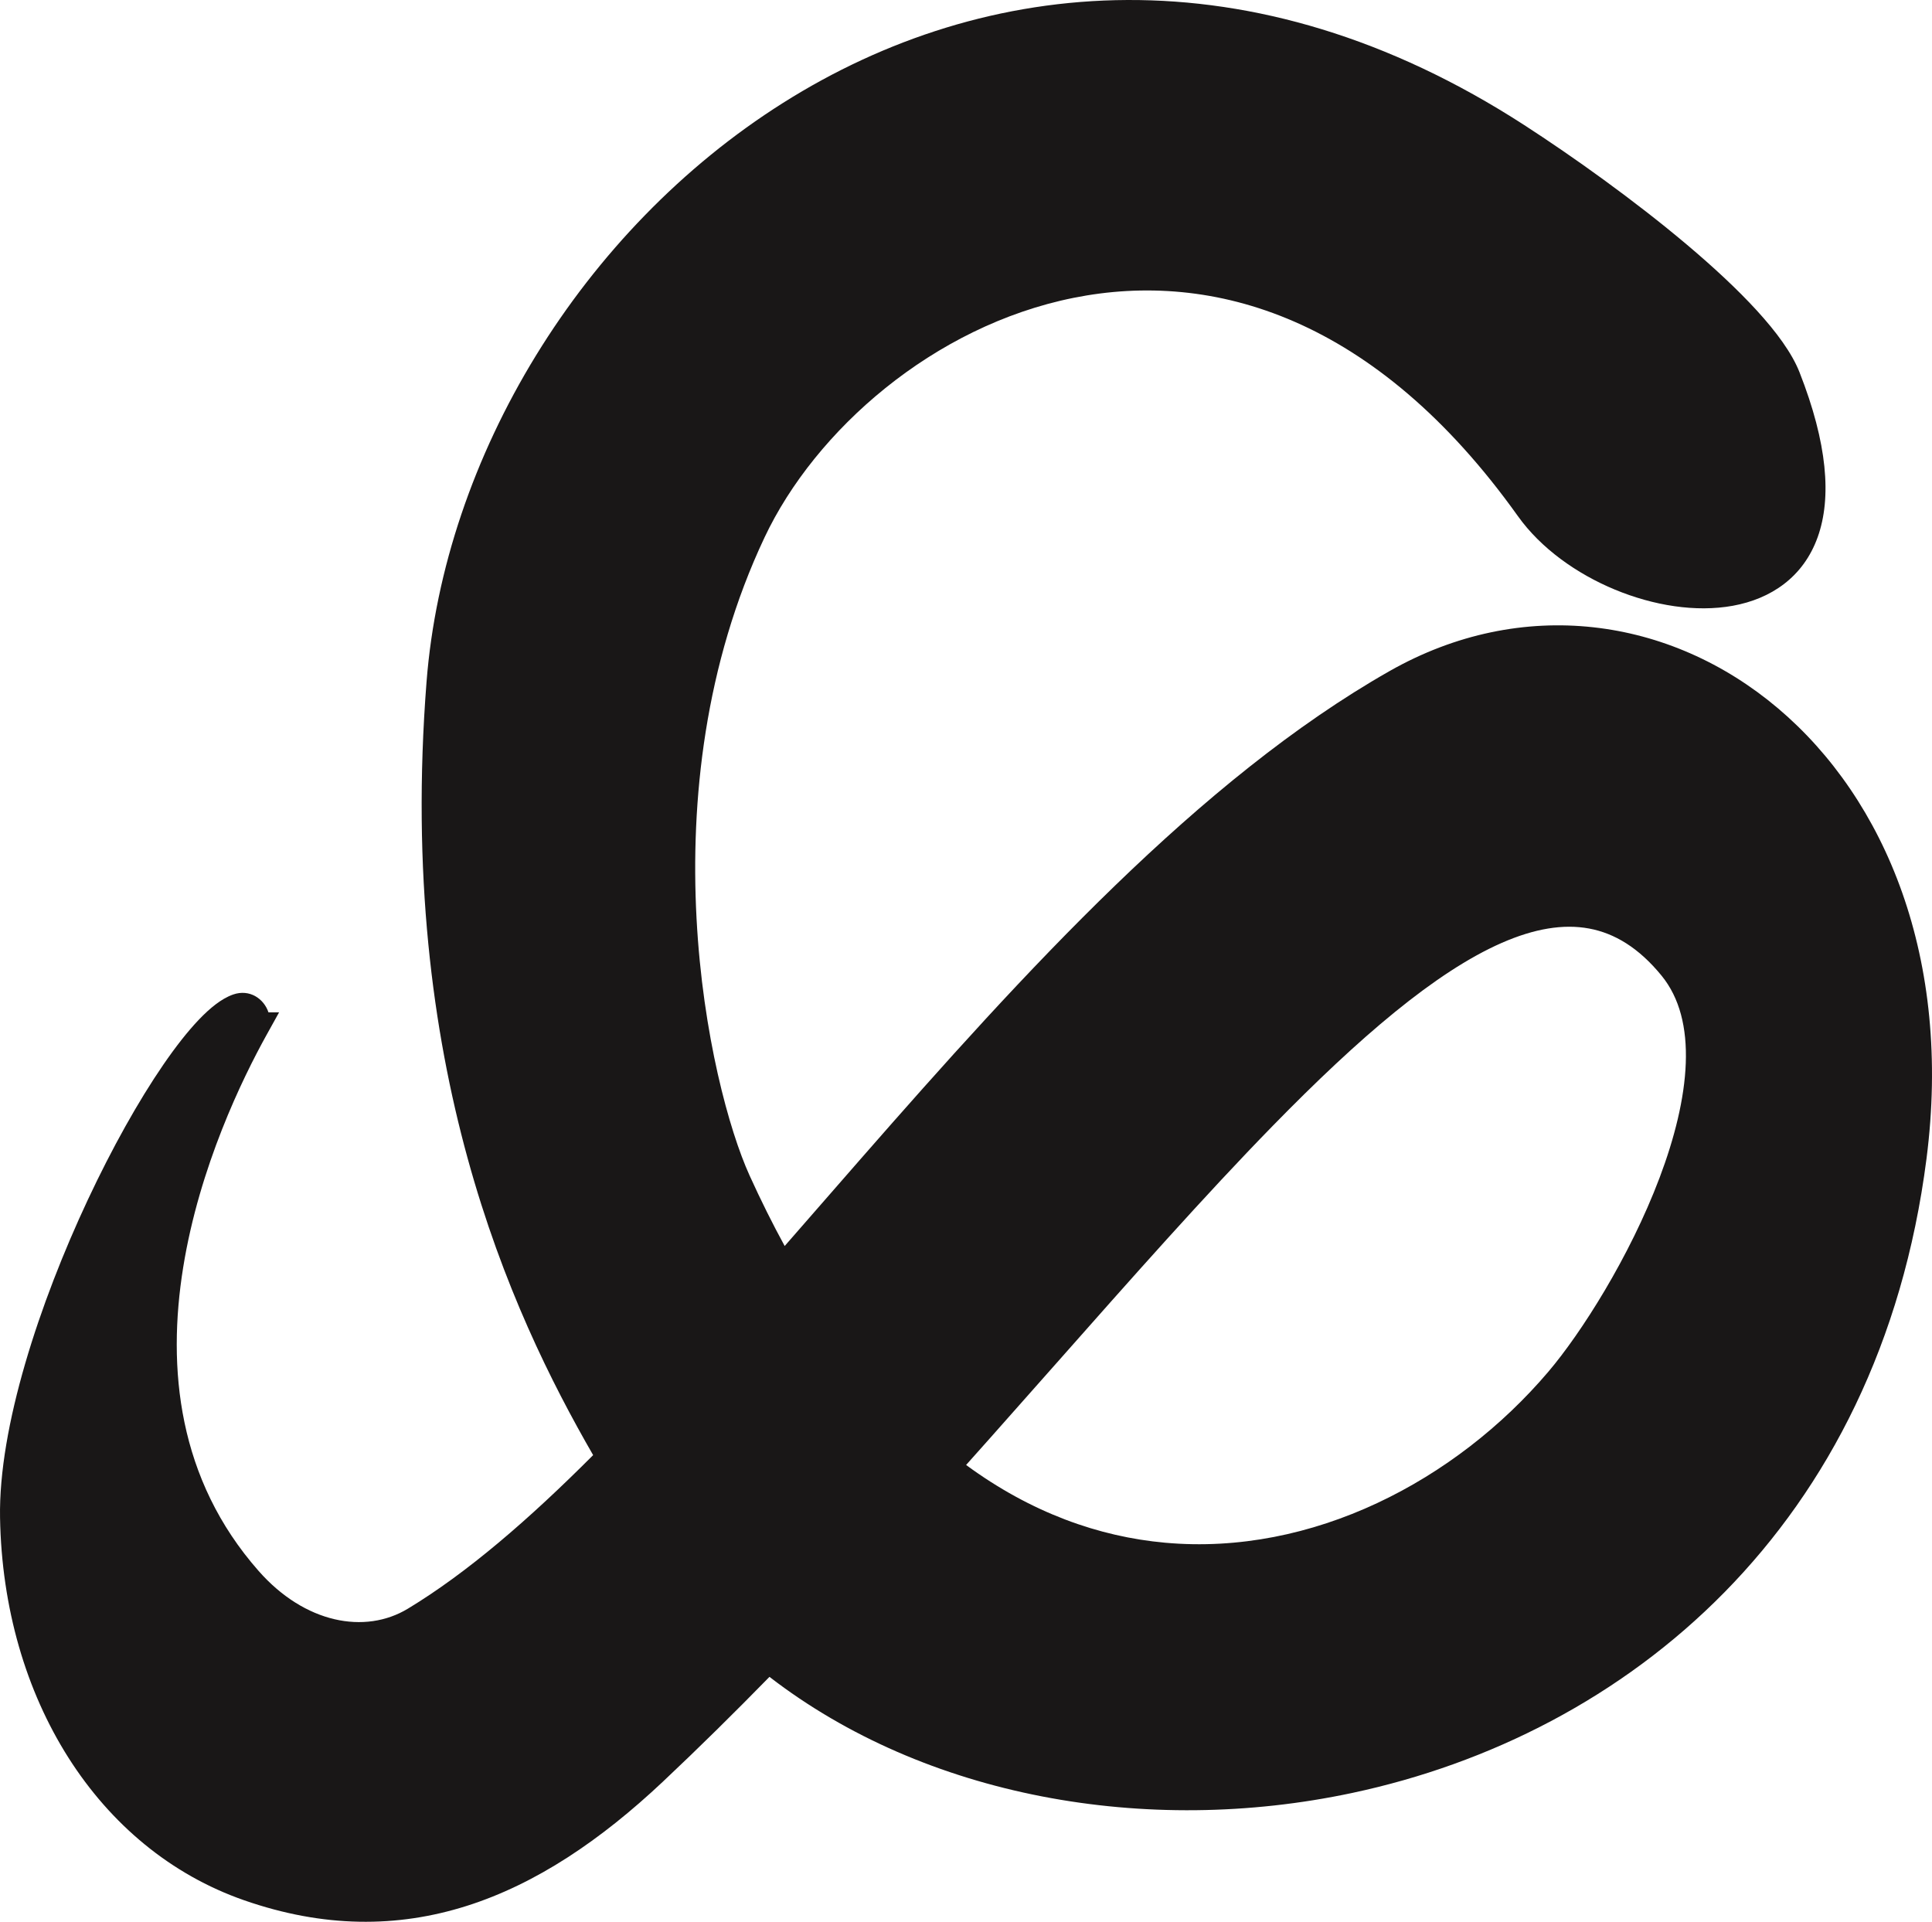 <svg width="2364" height="2352" viewBox="0 0 2364 2352" fill="none" xmlns="http://www.w3.org/2000/svg">
<path fill-rule="evenodd" clip-rule="evenodd" d="M1865.12 153.073C1531.69 -62.68 1205.75 -30.261 958.276 125.802C711.874 281.186 543.441 558.957 521.923 834.176L540.45 835.625L521.923 834.177C485.336 1302.27 624.428 1604.83 725.773 1780.44C647.274 1859.09 571.814 1924.36 499.063 1968.35C446.418 2000.15 372.861 1986.2 316.53 1922.26L316.528 1922.26C217.495 1809.86 204.312 1673.96 224.114 1550.92C243.949 1427.67 296.632 1319.53 326.174 1266.29L341.492 1238.69H328.499C322.966 1222.09 305.562 1209.81 285.247 1216.86L285.242 1216.87C271.126 1221.77 256.941 1233.43 243.561 1247.4C229.726 1261.85 214.946 1280.73 199.845 1302.72C169.611 1346.75 137.138 1404.68 107.395 1468.15C48.253 1594.36 -1.881 1746.31 0.054 1857C3.872 2077.79 119.467 2262.73 298.8 2325.15C395.888 2358.94 485.951 2359.02 571.193 2331.97C656.041 2305.04 735.028 2251.6 811.026 2180.09L811.028 2180.08C855.287 2138.43 898.798 2095.45 941.513 2051.76C1131.81 2198.55 1401.91 2247.51 1654.5 2193.81C1990.44 2122.39 2299.37 1868.89 2357.27 1417.79C2388.66 1173.27 2307.25 978.05 2175.52 866.639C2043.68 755.14 1862.51 728.876 1700.05 821.235L1709.24 837.39L1700.05 821.236C1467.92 953.222 1252.82 1189.85 1053.79 1417.29C1036.89 1436.6 1020.11 1455.84 1003.44 1474.96C988.922 1491.61 974.487 1508.16 960.134 1524.58C945.367 1497.55 931.017 1468.79 917.142 1438.22L917.141 1438.21C892.399 1383.71 859.864 1266.57 852.273 1123.39C844.694 980.434 862.074 813.142 935.516 657.539L918.71 649.607L935.516 657.539C997.286 526.658 1142.05 398.792 1313.81 364.401C1483.57 330.411 1682.98 387.174 1857.36 631.596L1857.37 631.598C1885.36 670.829 1929.12 702.002 1976.05 721.456C2022.93 740.891 2074.99 749.463 2120.38 741.188C2166.47 732.786 2206.48 706.617 2224.17 657.095C2241.37 608.952 2236.07 542.428 2201.89 455.489L2201.89 455.483C2192.58 431.846 2173.47 406.03 2149.84 380.152C2125.92 353.955 2096.13 326.386 2063.95 299.254C1999.58 244.979 1924.57 191.533 1865.12 153.073ZM1425.58 1887.62C1344.7 1880.31 1261.74 1851.01 1182.12 1792.5C1191.96 1781.49 1201.74 1770.51 1211.47 1759.58C1237.85 1729.91 1263.81 1700.55 1289.34 1671.68L1289.38 1671.65C1384.8 1563.73 1474.22 1462.62 1557.4 1377.49C1663.21 1269.19 1756.77 1189.1 1837.49 1153.71C1877.51 1136.17 1912.94 1130.27 1944.43 1136.12C1975.6 1141.92 2005.24 1159.65 2033.15 1193.86L2033.15 1193.86C2055.31 1221.02 2064.32 1257.61 2062.72 1300.9C2061.13 1344.22 2048.95 1392.6 2030.67 1441.05C1994.06 1538.07 1934.47 1631.51 1894.48 1678.5L1894.48 1678.51C1781.08 1811.87 1605.68 1903.92 1425.58 1887.62Z" fill="#191717"/>
</svg>
